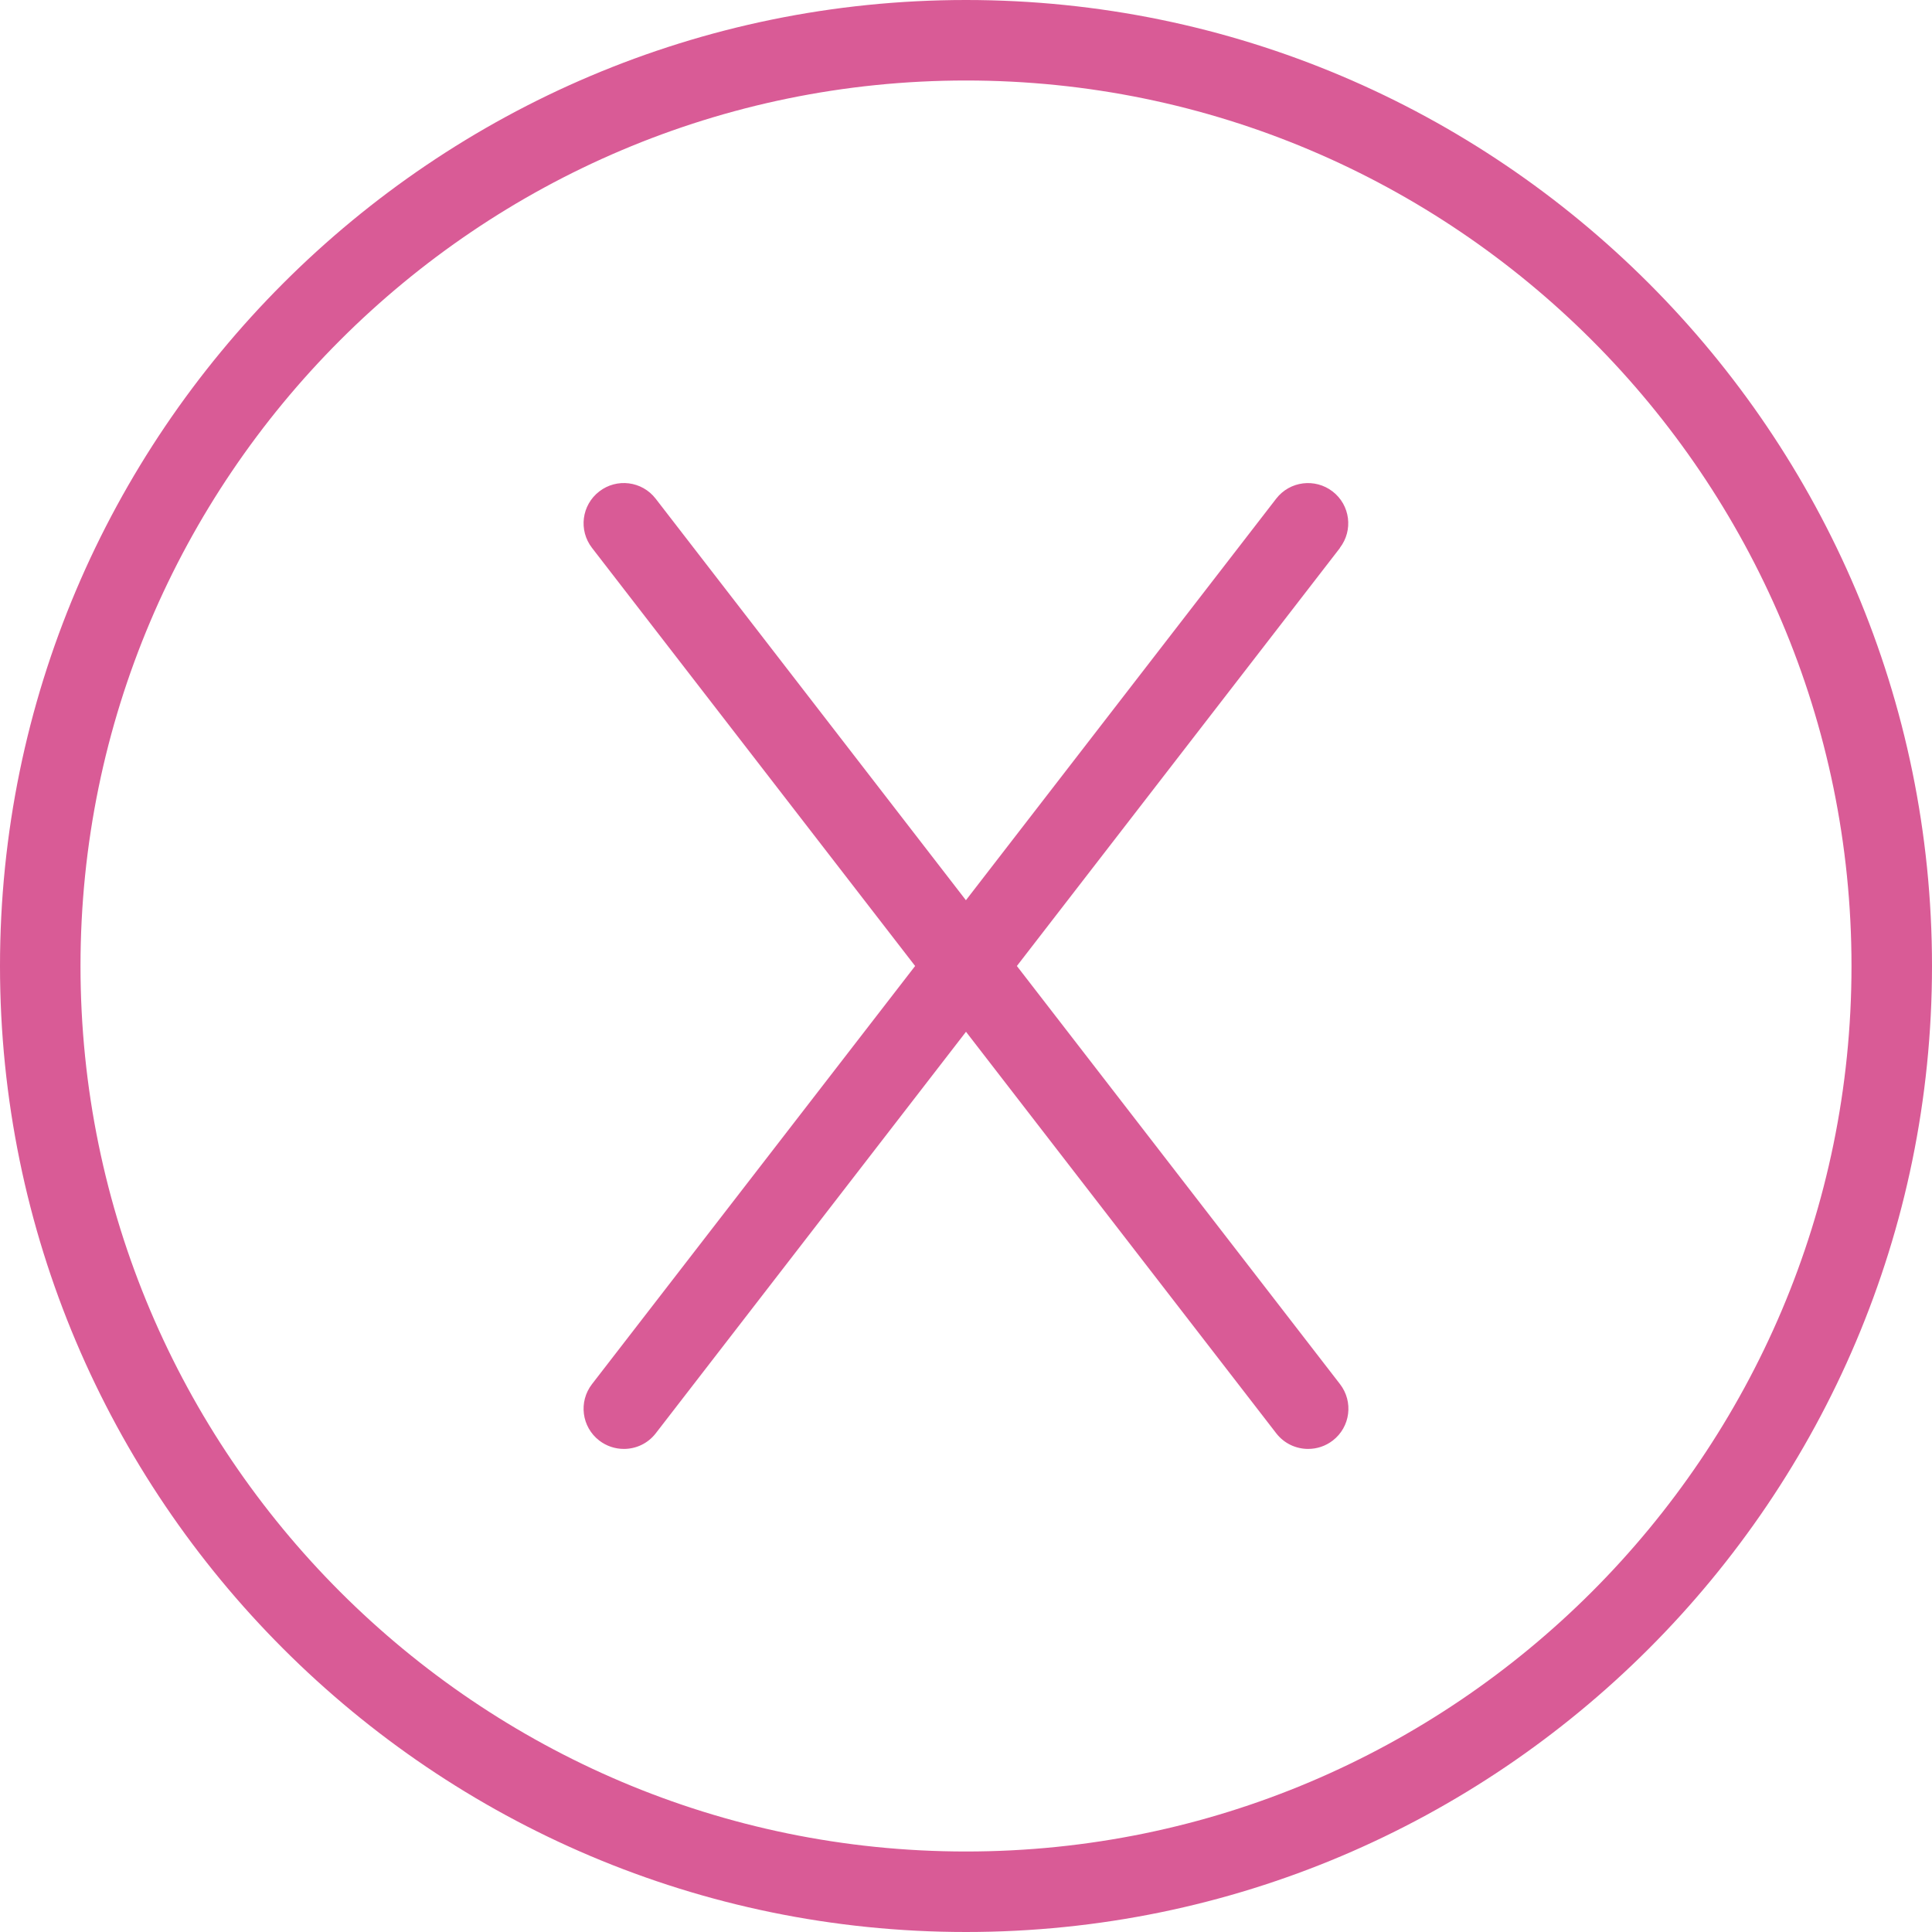 <?xml version="1.0" encoding="UTF-8"?>
<svg xmlns="http://www.w3.org/2000/svg" id="Layer_1" data-name="Layer 1" viewBox="0 0 24 24" width="512" height="512" fill="#d95b96"><path d="m12,0C5.383,0,0,5.383,0,12s5.383,12,12,12,12-5.383,12-12S18.617,0,12,0Zm0,23c-6.065,0-11-4.935-11-11S5.935,1,12,1s11,4.935,11,11-4.935,11-11,11Zm4.646-16.194l-4.014,5.194,4.014,5.194c.169.219.129.532-.09.701-.091.07-.198.104-.306.104-.149,0-.297-.066-.396-.194l-3.854-4.988-3.854,4.988c-.099.128-.246.194-.396.194-.107,0-.215-.034-.306-.104-.219-.169-.259-.482-.09-.701l4.014-5.194-4.014-5.194c-.169-.219-.129-.532.09-.701.217-.168.531-.13.701.09l3.854,4.988,3.854-4.988c.17-.22.484-.257.701-.09.219.169.259.482.09.701Z"/></svg>
